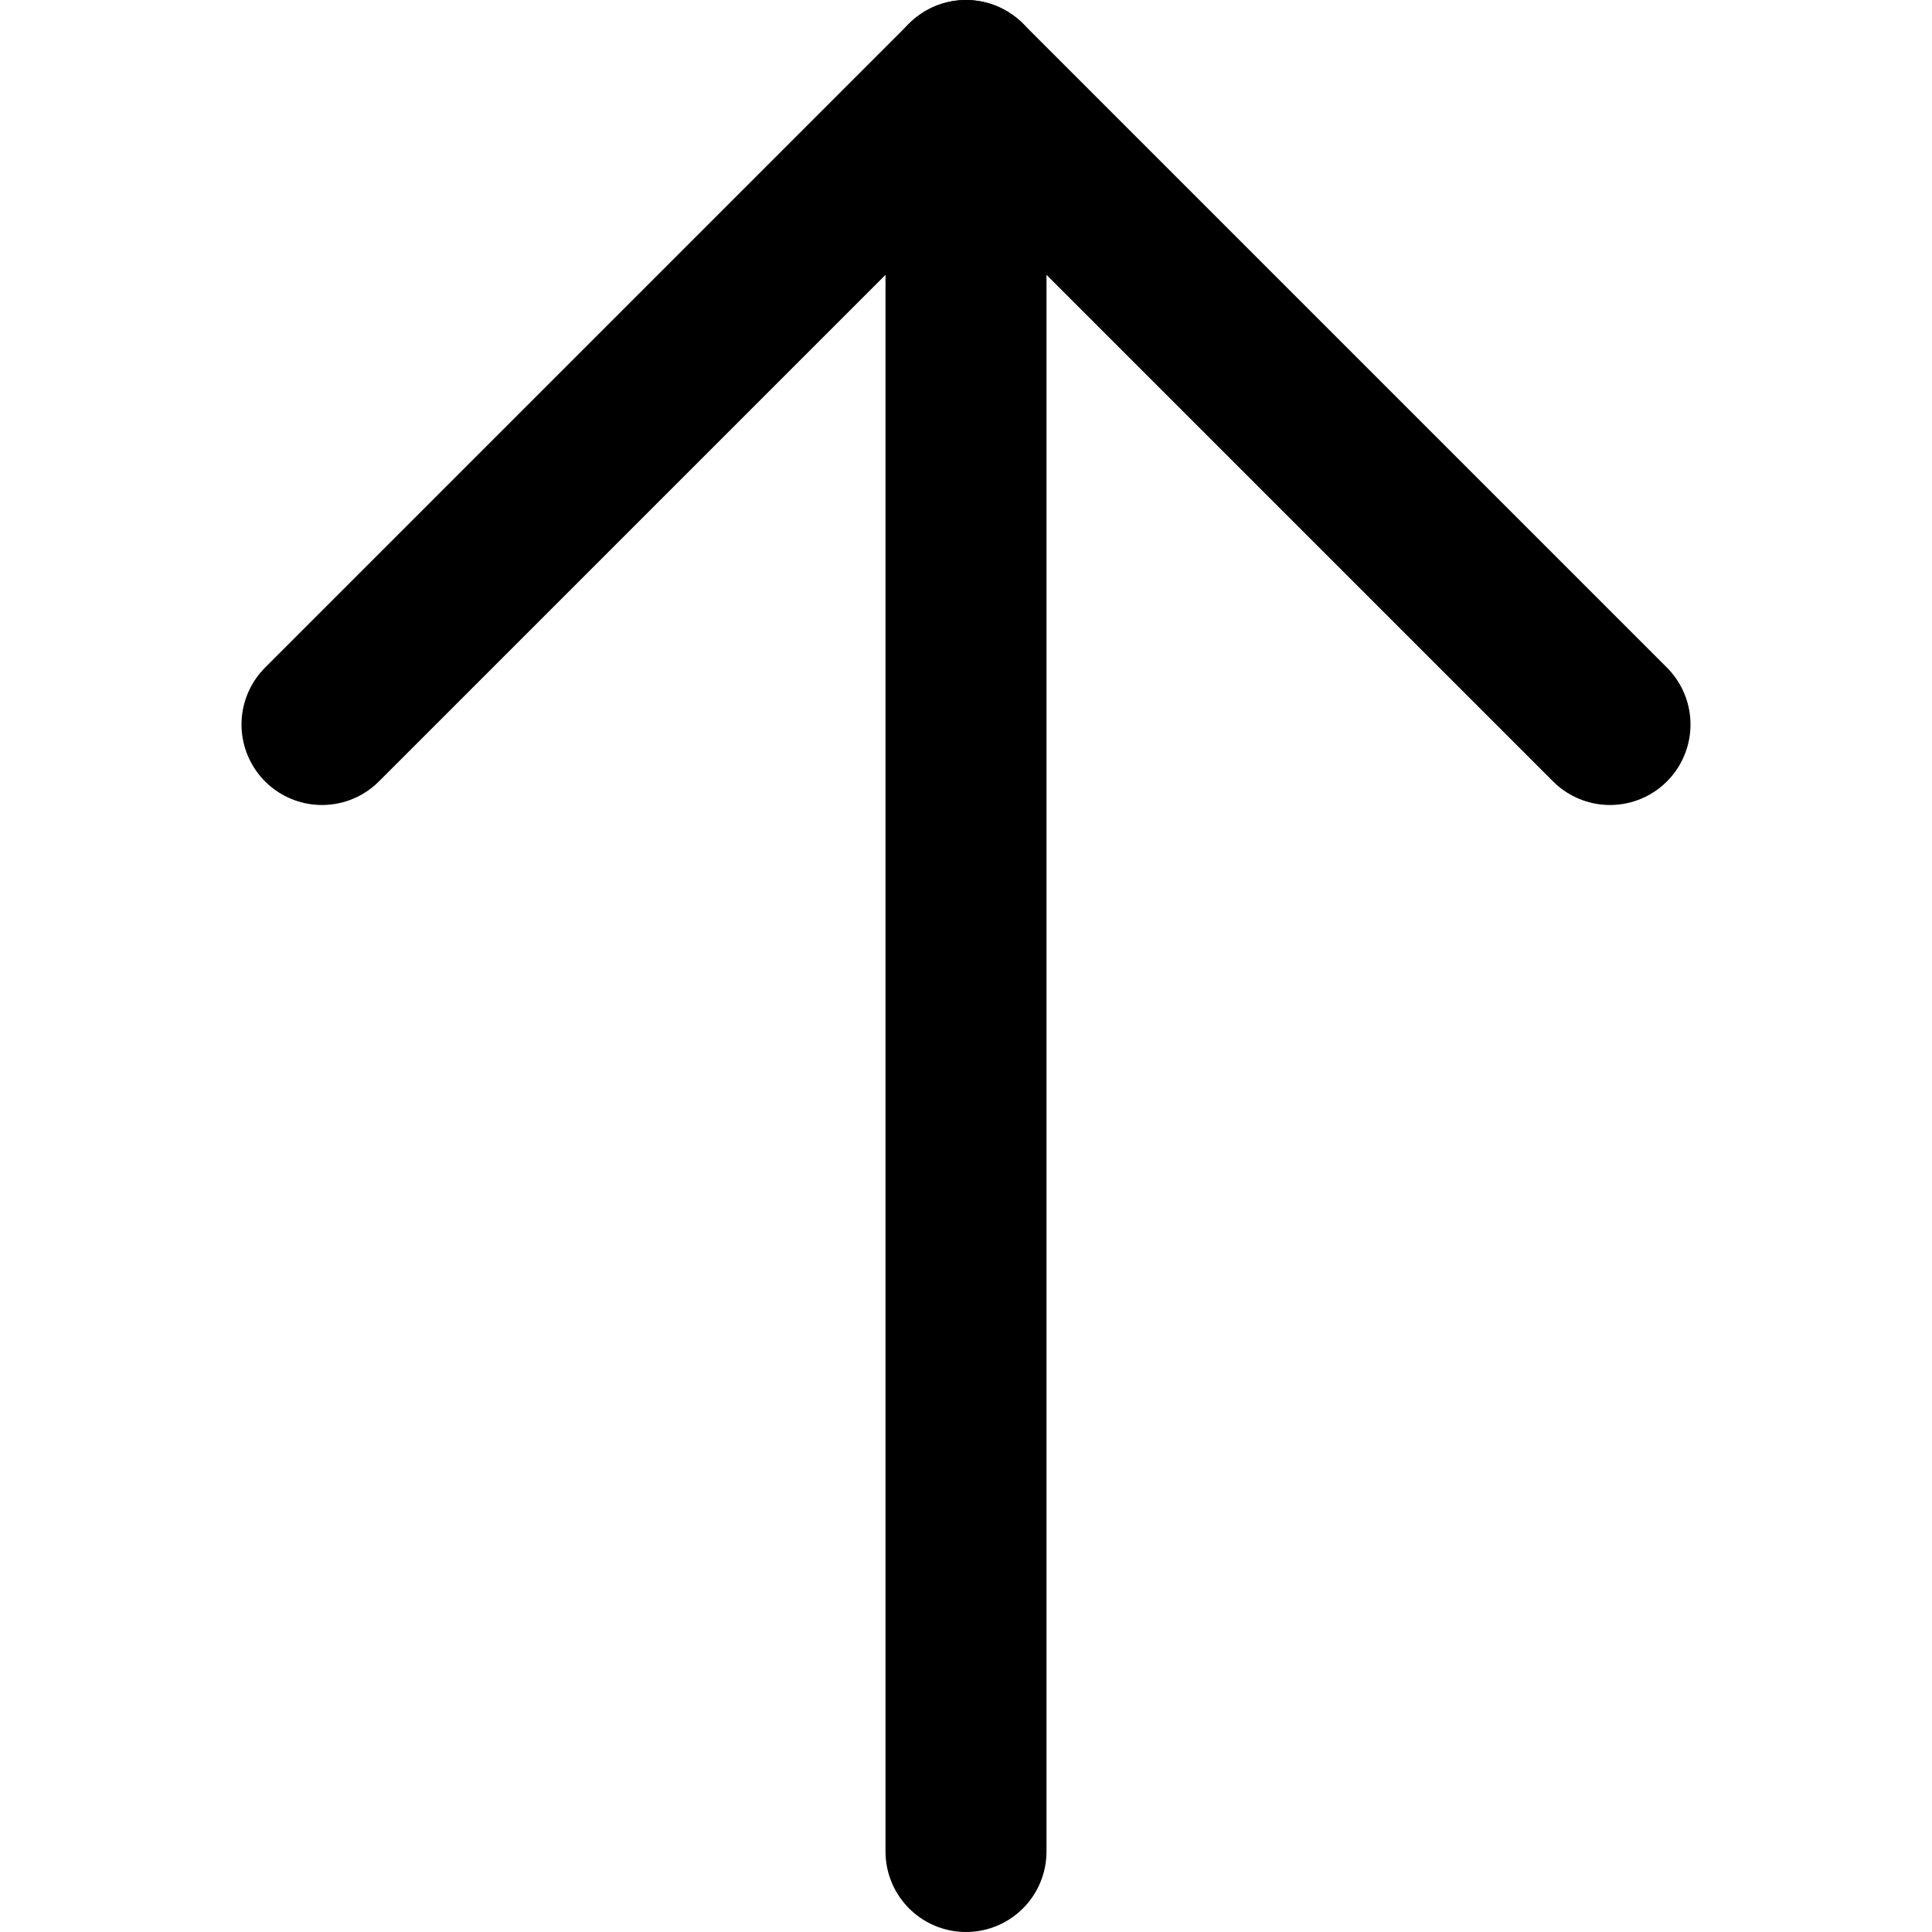 <svg xmlns="http://www.w3.org/2000/svg" viewBox="0 0 24 24">
  <title>24_arrow2 up</title>
  <g id="Ebene_8" data-name="Ebene 8">
    <line x1="12" y1="23" x2="12" y2="1" style="fill: none;stroke: #000;stroke-linecap: round;stroke-miterlimit: 10;stroke-width: 2px"/>
    <polyline points="4 9 12 1 20 9" style="fill: none;stroke: #000;stroke-linecap: round;stroke-linejoin: round;stroke-width: 2px"/>
  </g>
</svg>
